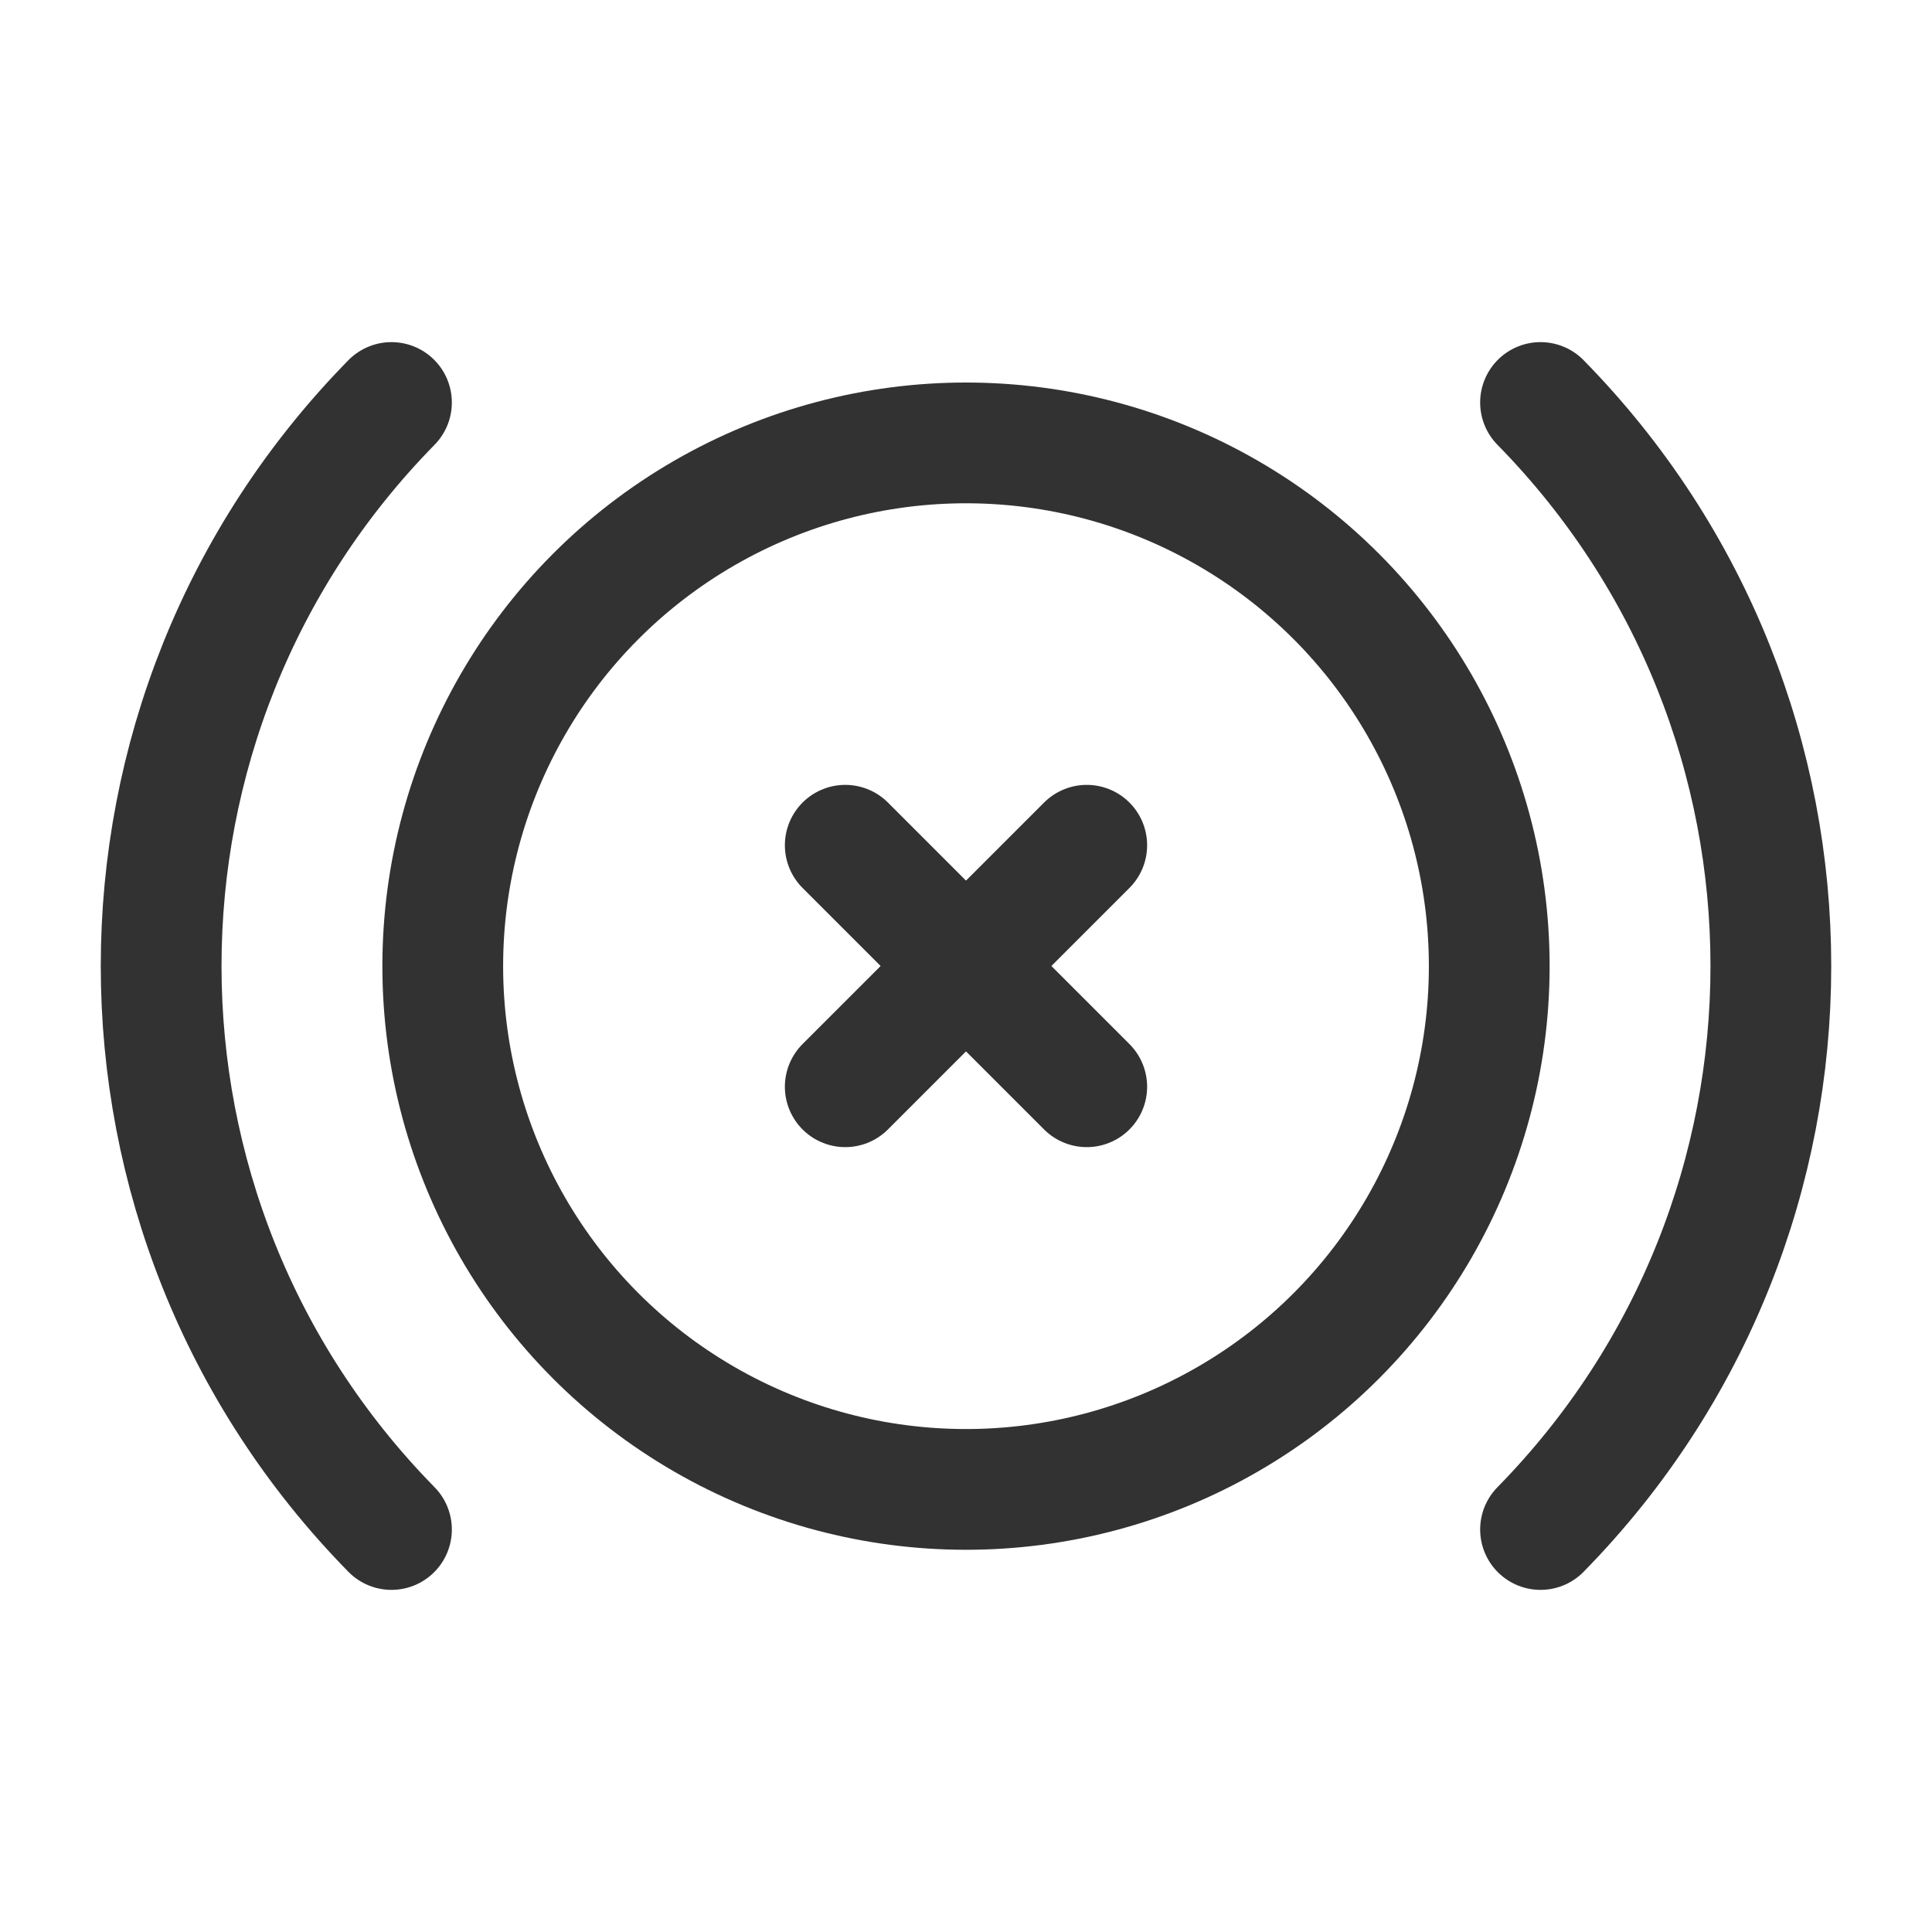 <?xml version="1.0" encoding="UTF-8"?><svg version="1.1" viewBox="0 0 24 24" xmlns="http://www.w3.org/2000/svg" xmlns:xlink="http://www.w3.org/1999/xlink"><g stroke-linecap="round" stroke-width="1.5" stroke="#323232" fill="none" stroke-linejoin="round"><circle cx="12" cy="12.002" r="6.5"></circle><path d="M4.863 5l-2.09947e-07 2.13937e-07c-3.815 3.887-3.815 10.113 4.19895e-07 14"></path><path d="M19.137 5l4.32453e-07 4.40671e-07c3.815 3.887 3.815 10.113-8.64906e-07 14"></path><line x1="10.5" x2="13.5" y1="10.5" y2="13.5"></line><line x1="13.5" x2="10.5" y1="10.5" y2="13.5"></line></g><path fill="none" d="M0 0h24v24h-24Z"></path></svg>